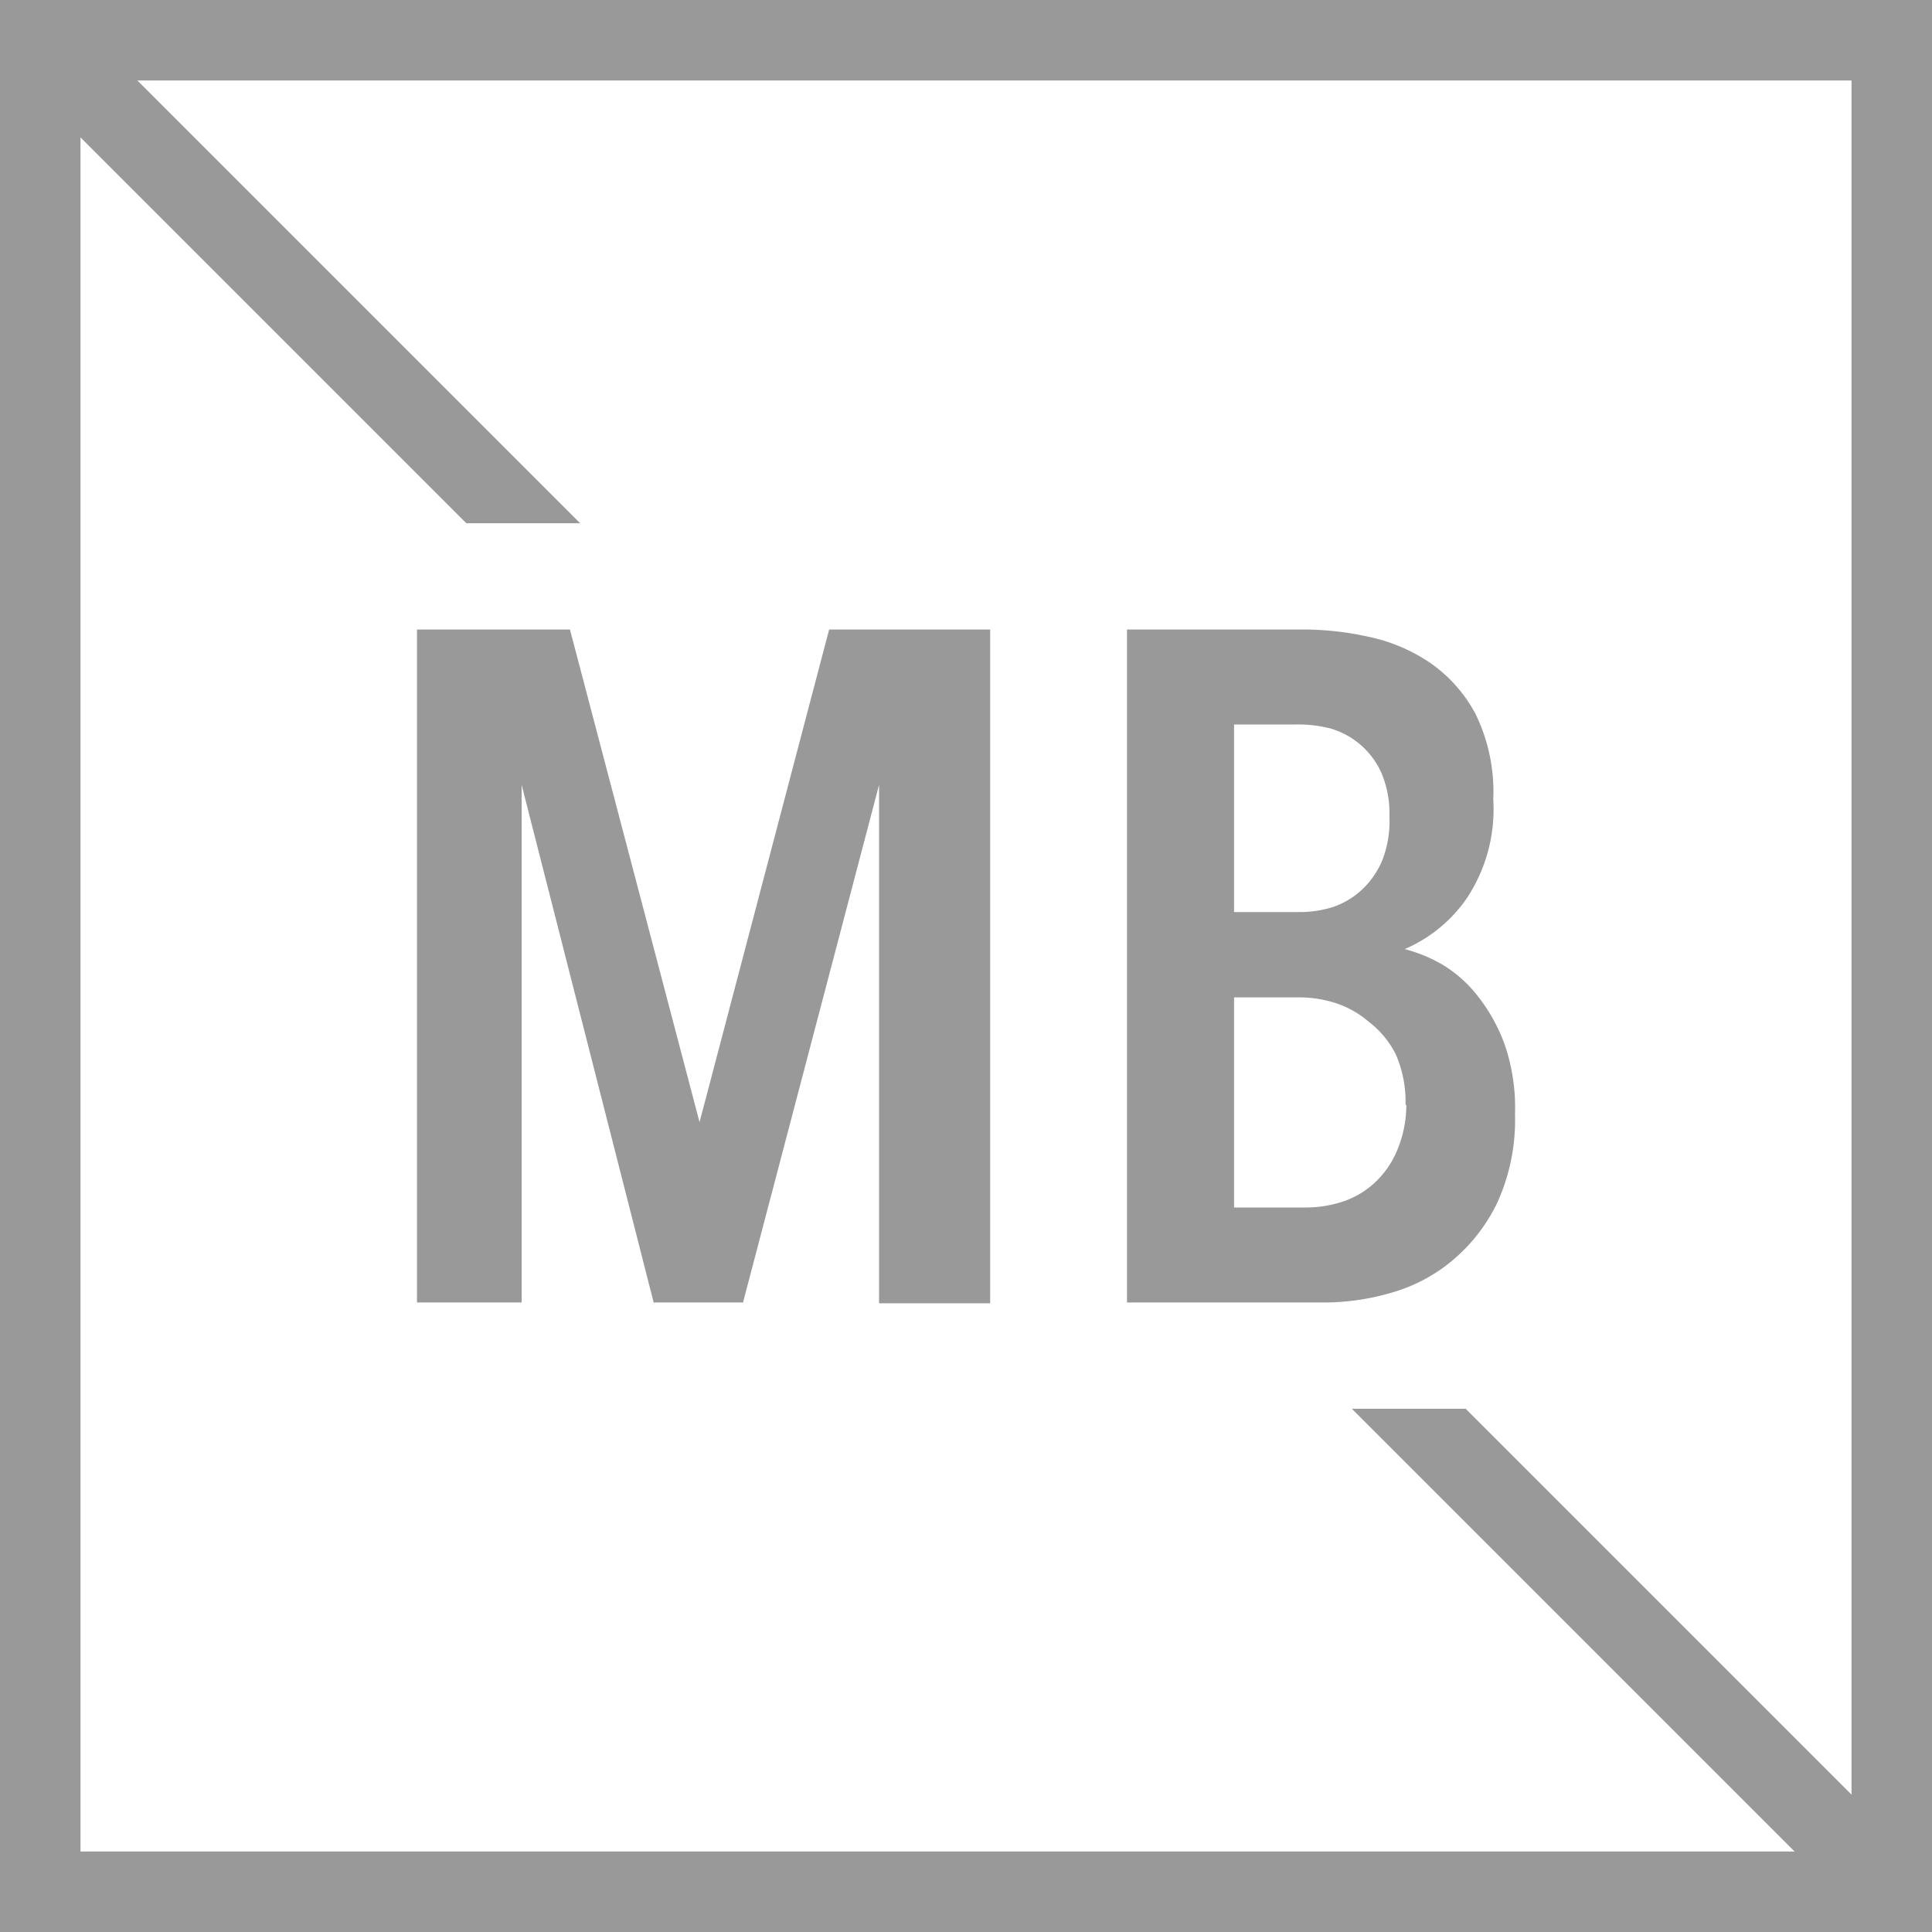 <svg id="Layer_1" data-name="Layer 1" xmlns="http://www.w3.org/2000/svg" viewBox="0 0 24 24"><rect x="0" y="0" width="24" height="24" fill="#333333" stroke="none"/><defs><style>.cls-1{fill:#fff;}.cls-2{fill:none;stroke:#999;stroke-miterlimit:10;}.cls-3{fill:#999;}</style></defs><title>MB_Unavailable</title><rect class="cls-1" x="0.5" y="0.5" width="23" height="23"/><line class="cls-2" x1="1" y1="1" x2="23" y2="23"/><rect class="cls-1" x="1" y="6.5" width="22" height="11"/><path class="cls-3" d="M23,1V23H1V1H23m1-1H0V24H24V0h0Z"/><path class="cls-3" d="M10.92,16.18V9.75h0L9.23,16.18H8.12L6.48,9.75h0v6.43H5.18V7.82h1.9l1.61,6.12h0L10.3,7.82h2v8.37H10.92Z"/><path class="cls-3" d="M18.82,13.84a2.49,2.49,0,0,1-.22,1.1,2.16,2.16,0,0,1-.56.72,2.06,2.06,0,0,1-.76.4,3,3,0,0,1-.82.12H14V7.82h2.22a3.76,3.76,0,0,1,.78.09,2.15,2.15,0,0,1,.76.32,1.8,1.8,0,0,1,.57.64,2.2,2.2,0,0,1,.22,1.06,2,2,0,0,1-.33,1.23,1.8,1.8,0,0,1-.77.63h0a1.86,1.86,0,0,1,.48.2,1.61,1.61,0,0,1,.44.4,2.15,2.15,0,0,1,.33.61A2.42,2.42,0,0,1,18.82,13.84Zm-1.56-3.7a1.29,1.29,0,0,0-.1-0.54,1,1,0,0,0-.63-0.55A1.62,1.62,0,0,0,16.1,9H15.33v2.33h0.8a1.38,1.38,0,0,0,.42-0.06,1,1,0,0,0,.36-0.21,1.06,1.06,0,0,0,.26-0.37A1.34,1.34,0,0,0,17.26,10.14Zm0.2,3.58a1.47,1.47,0,0,0-.12-0.62A1.17,1.17,0,0,0,17,12.69a1.19,1.19,0,0,0-.41-0.23,1.48,1.48,0,0,0-.45-0.07H15.33V15h0.89a1.46,1.46,0,0,0,.48-0.08,1.09,1.09,0,0,0,.39-0.24,1.15,1.15,0,0,0,.27-0.4,1.46,1.46,0,0,0,.11-0.55h0Z"/></svg>